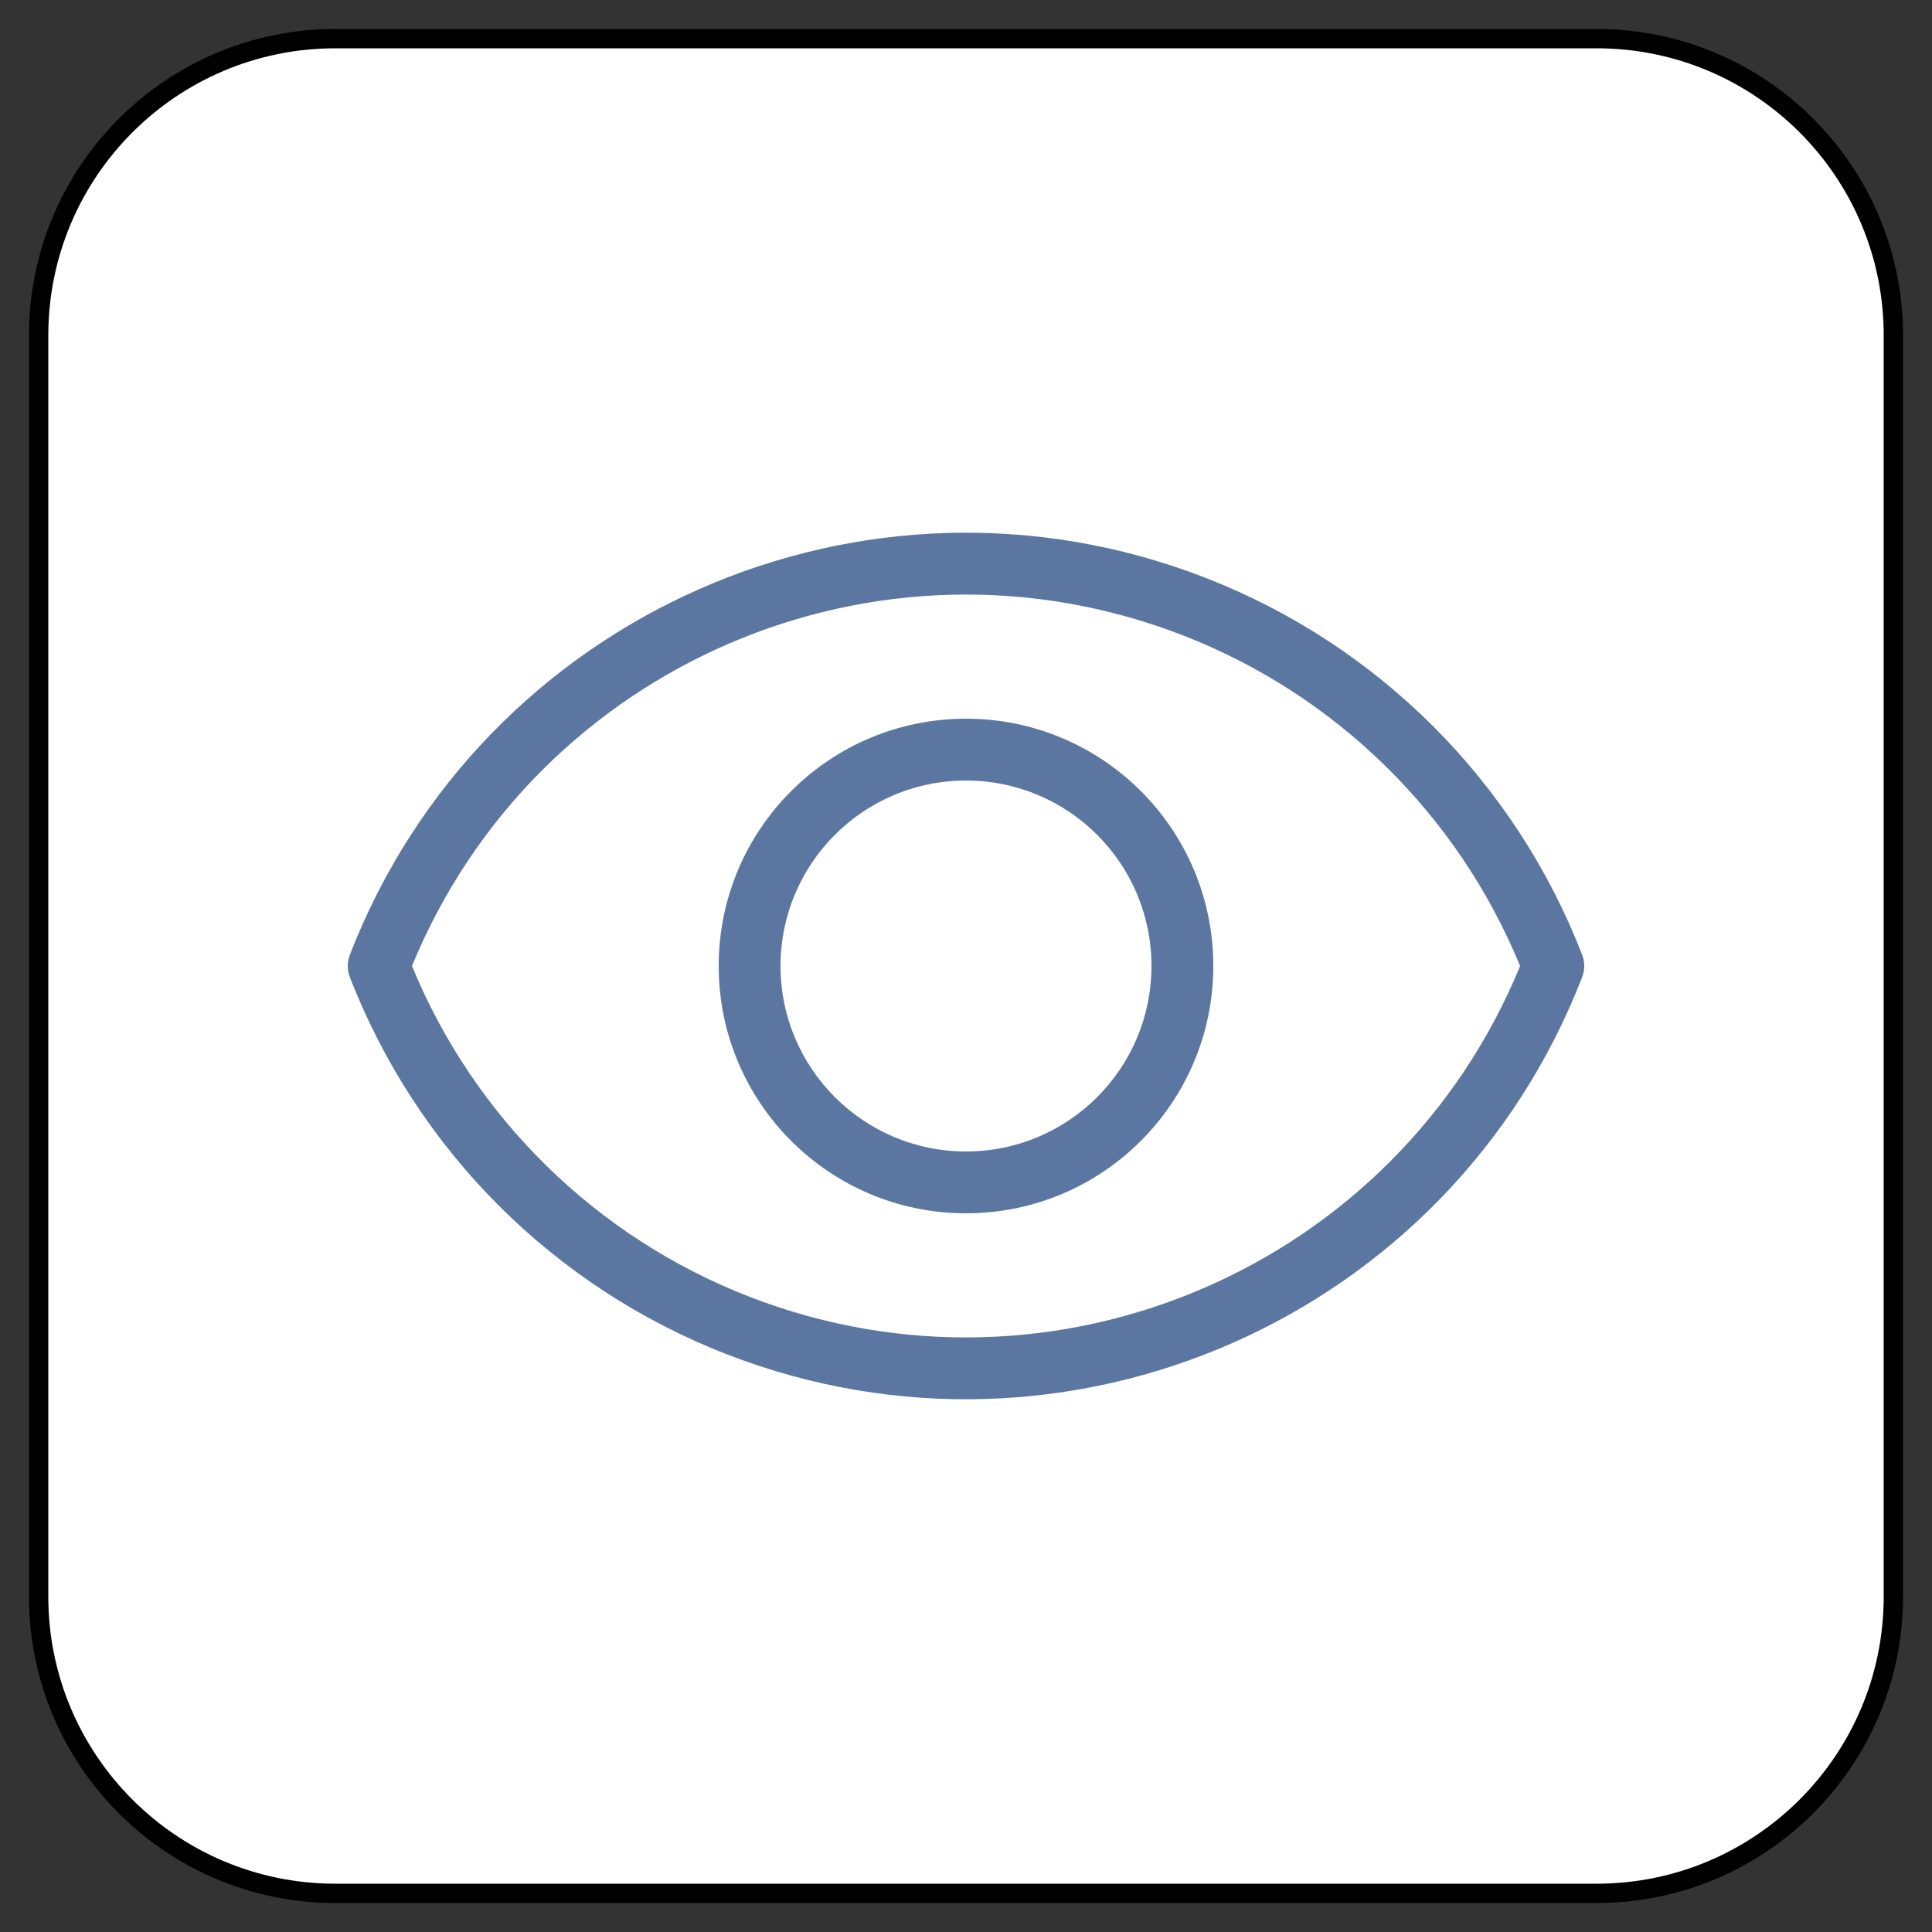 <?xml version="1.0" encoding="UTF-8" standalone="no"?>
<!DOCTYPE svg PUBLIC "-//W3C//DTD SVG 1.1//EN" "http://www.w3.org/Graphics/SVG/1.1/DTD/svg11.dtd">
<svg version="1.1" xmlns="http://www.w3.org/2000/svg" xmlns:xl="http://www.w3.org/1999/xlink" xmlns:dc="http://purl.org/dc/elements/1.1/" viewBox="-794.181 -3702.067 25 25" width="25" height="25">
  <rect x="-794.181" y="-3702.067" width="25" height="25" fill="#333333" stroke="none"/>
  <defs/>
  <g id="SOURCES" stroke-dasharray="none" fill="none" stroke="none" fill-opacity="1" stroke-opacity="1">
    <title>SOURCES</title>
    <g id="SOURCES_Calque_1">
      <title>Calque 1</title>
      <g id="Graphic_6392">
        <title>views/view.other</title>
        <path d="M -789.841 -3701.567 L -773.521 -3701.567 C -771.4 -3701.567 -769.681 -3699.848 -769.681 -3697.727 L -769.681 -3681.407 C -769.681 -3679.287 -771.4 -3677.567 -773.521 -3677.567 L -789.841 -3677.567 C -791.961 -3677.567 -793.681 -3679.287 -793.681 -3681.407 L -793.681 -3697.727 C -793.681 -3699.848 -791.961 -3701.567 -789.841 -3701.567 Z" fill="white"/>
        <path d="M -789.841 -3701.567 L -773.521 -3701.567 C -771.4 -3701.567 -769.681 -3699.848 -769.681 -3697.727 L -769.681 -3681.407 C -769.681 -3679.287 -771.4 -3677.567 -773.521 -3677.567 L -789.841 -3677.567 C -791.961 -3677.567 -793.681 -3679.287 -793.681 -3681.407 L -793.681 -3697.727 C -793.681 -3699.848 -791.961 -3701.567 -789.841 -3701.567 Z" stroke="black" stroke-linecap="round" stroke-linejoin="round" stroke-width=".25"/>
      </g>
      <g id="Graphic_6391">
        <path d="M -789.654 -3689.712 C -787.946 -3694.115 -782.992 -3696.301 -778.589 -3694.593 C -776.348 -3693.724 -774.577 -3691.953 -773.708 -3689.712 C -773.672 -3689.619 -773.672 -3689.516 -773.708 -3689.423 C -775.415 -3685.019 -780.369 -3682.834 -784.772 -3684.541 C -787.013 -3685.41 -788.785 -3687.182 -789.654 -3689.423 C -789.69 -3689.516 -789.69 -3689.619 -789.654 -3689.712 Z M -784.483 -3685.287 C -780.54 -3683.758 -776.11 -3685.673 -774.511 -3689.567 C -775.318 -3691.53 -776.896 -3693.079 -778.878 -3693.847 C -782.821 -3695.376 -787.251 -3693.462 -788.85 -3689.567 C -788.043 -3687.605 -786.466 -3686.056 -784.483 -3685.287 Z M -781.681 -3686.367 C -783.448 -3686.367 -784.881 -3687.8 -784.881 -3689.567 C -784.881 -3691.335 -783.448 -3692.767 -781.681 -3692.767 C -779.913 -3692.767 -778.481 -3691.335 -778.481 -3689.567 C -778.481 -3687.8 -779.913 -3686.367 -781.681 -3686.367 Z M -781.681 -3687.167 C -780.355 -3687.167 -779.281 -3688.242 -779.281 -3689.567 C -779.281 -3690.893 -780.355 -3691.967 -781.681 -3691.967 C -783.006 -3691.967 -784.081 -3690.893 -784.081 -3689.567 C -784.081 -3688.242 -783.006 -3687.167 -781.681 -3687.167 Z" fill="#5c76a2"/>
      </g>
    </g>
  </g>
</svg>
